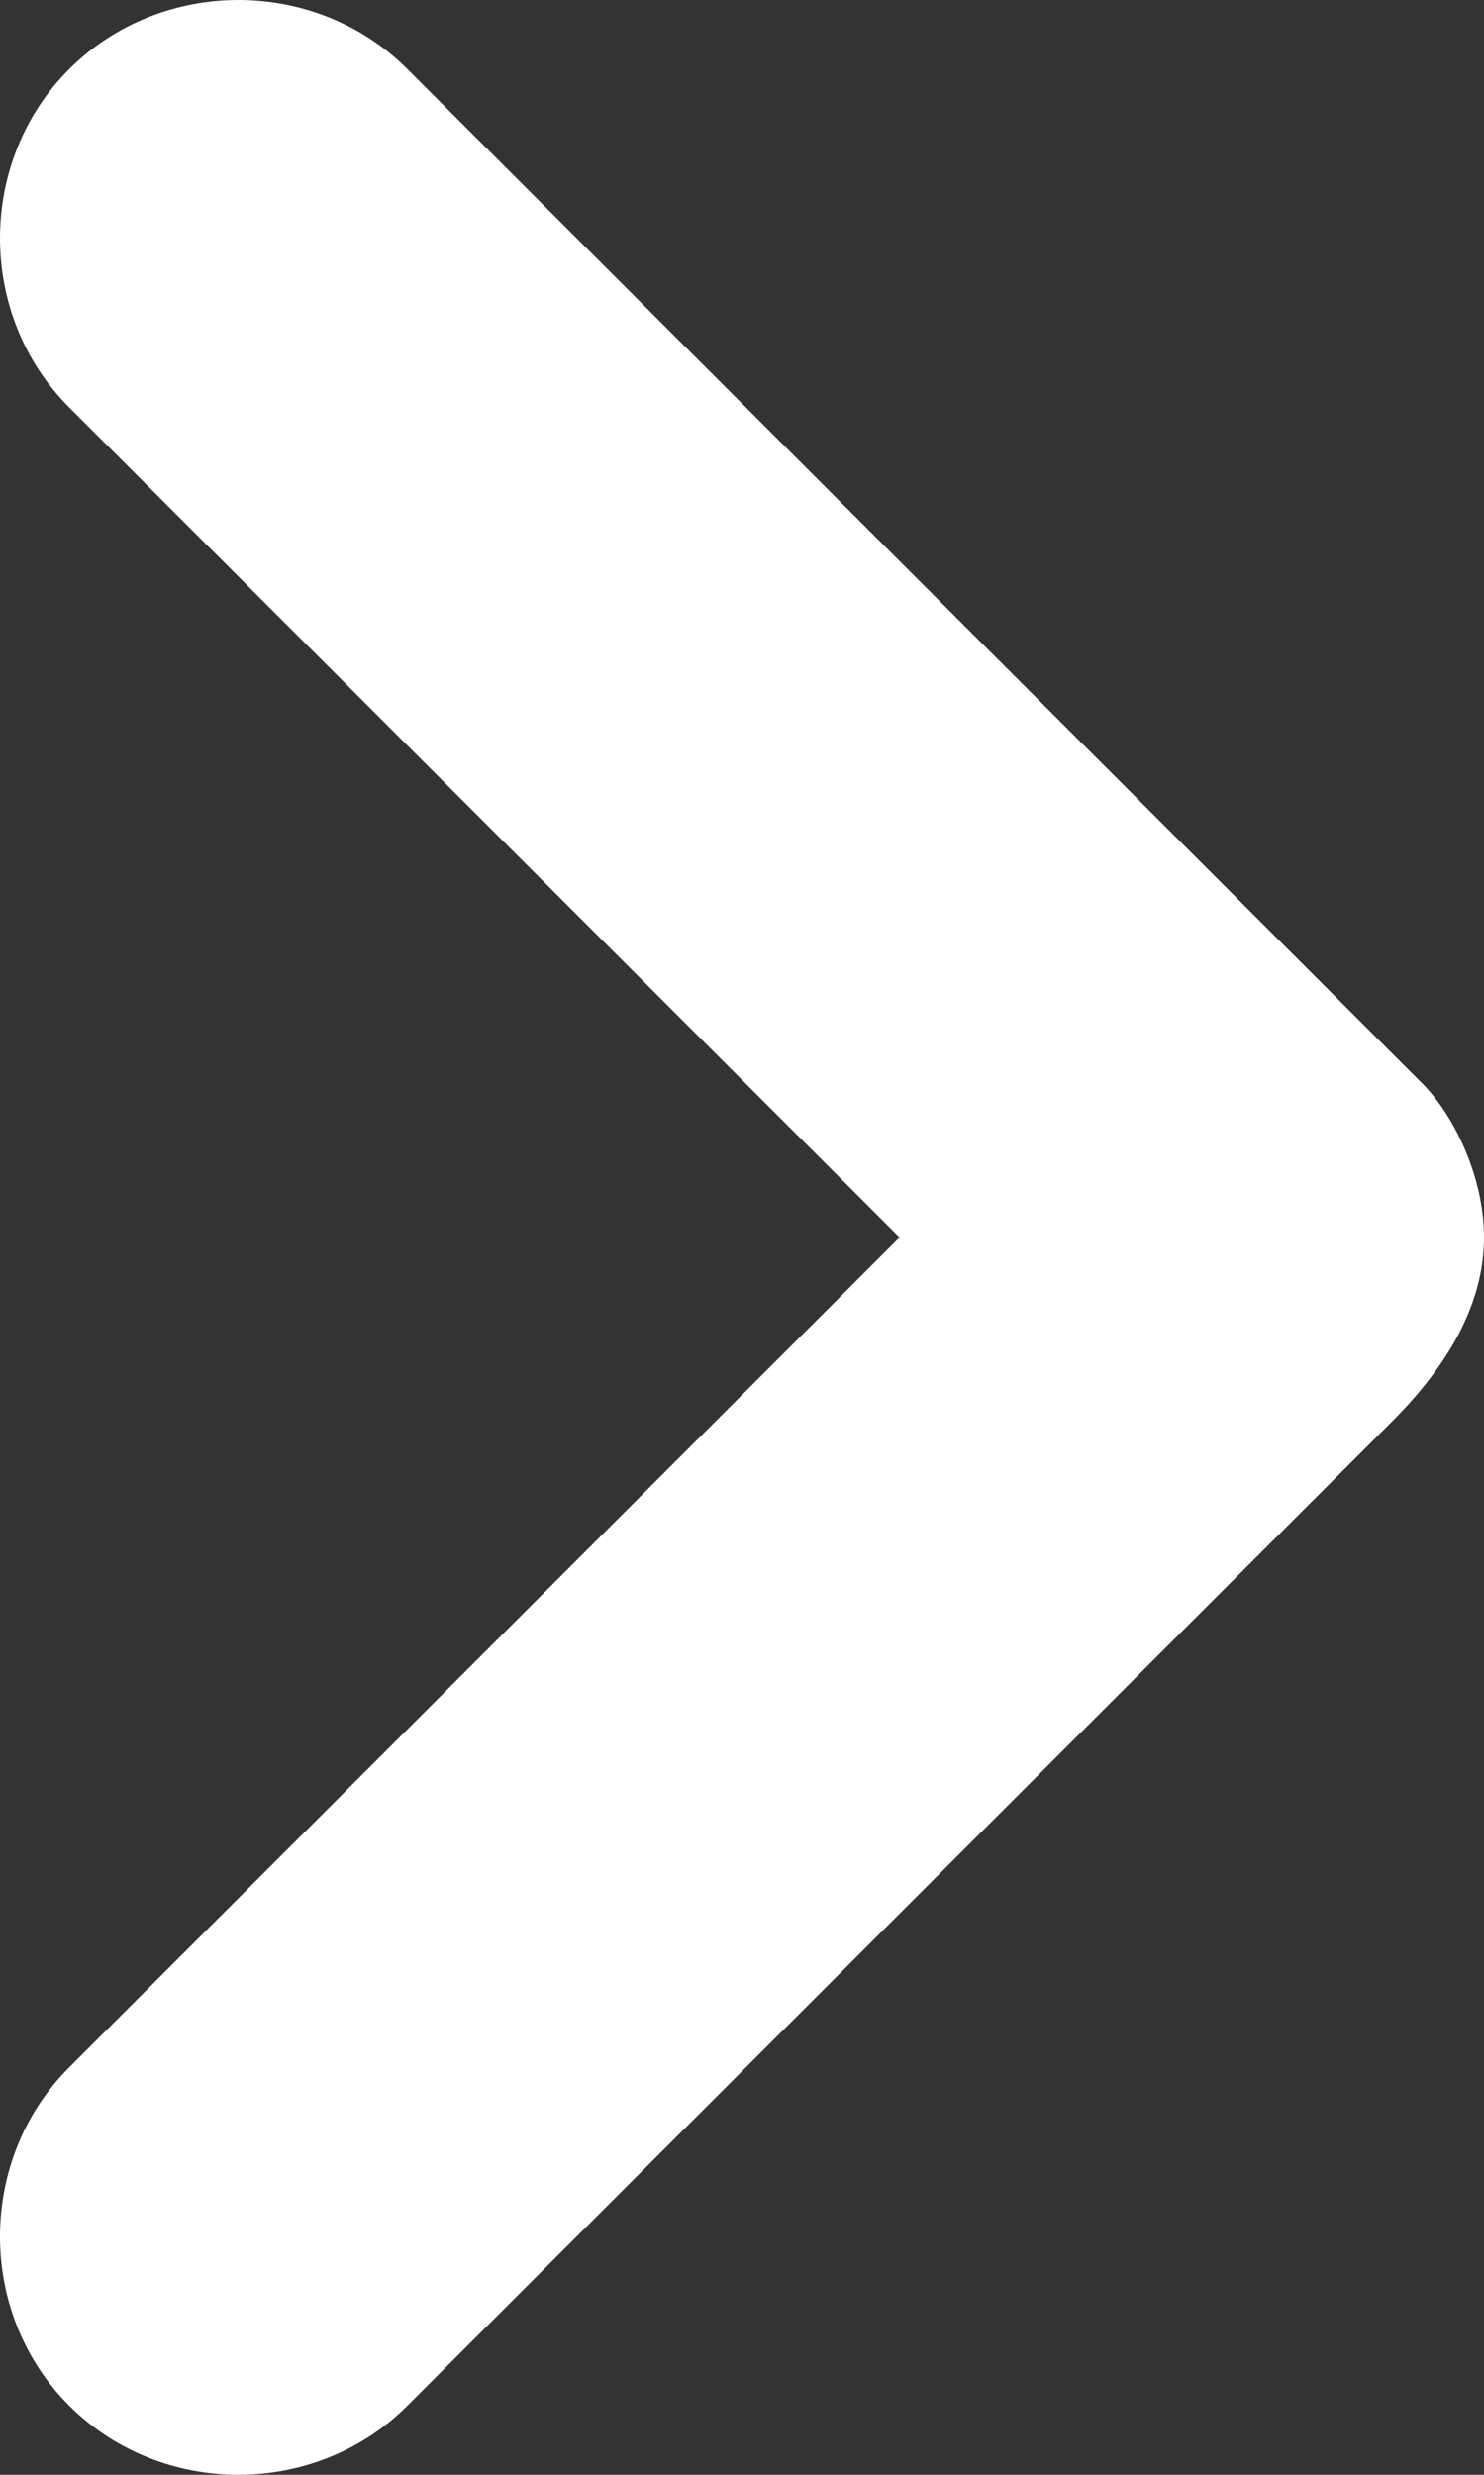 <svg width="15" height="25" viewBox="0 0 15 25" fill="none" xmlns="http://www.w3.org/2000/svg">
<rect x="0" y="0" width="15" height="25" fill="#333333" stroke="none"/>
<path d="M15 12.5C15 11.879 14.689 11.258 14.378 10.947L4.119 0.699C3.187 -0.233 1.632 -0.233 0.699 0.699C-0.233 1.63 -0.233 3.183 0.699 4.115L9.093 12.5L0.699 20.885C-0.233 21.817 -0.233 23.37 0.699 24.301C1.632 25.233 3.187 25.233 4.119 24.301L14.067 14.363C14.689 13.742 15 13.121 15 12.5Z" fill="white"/>
</svg>
